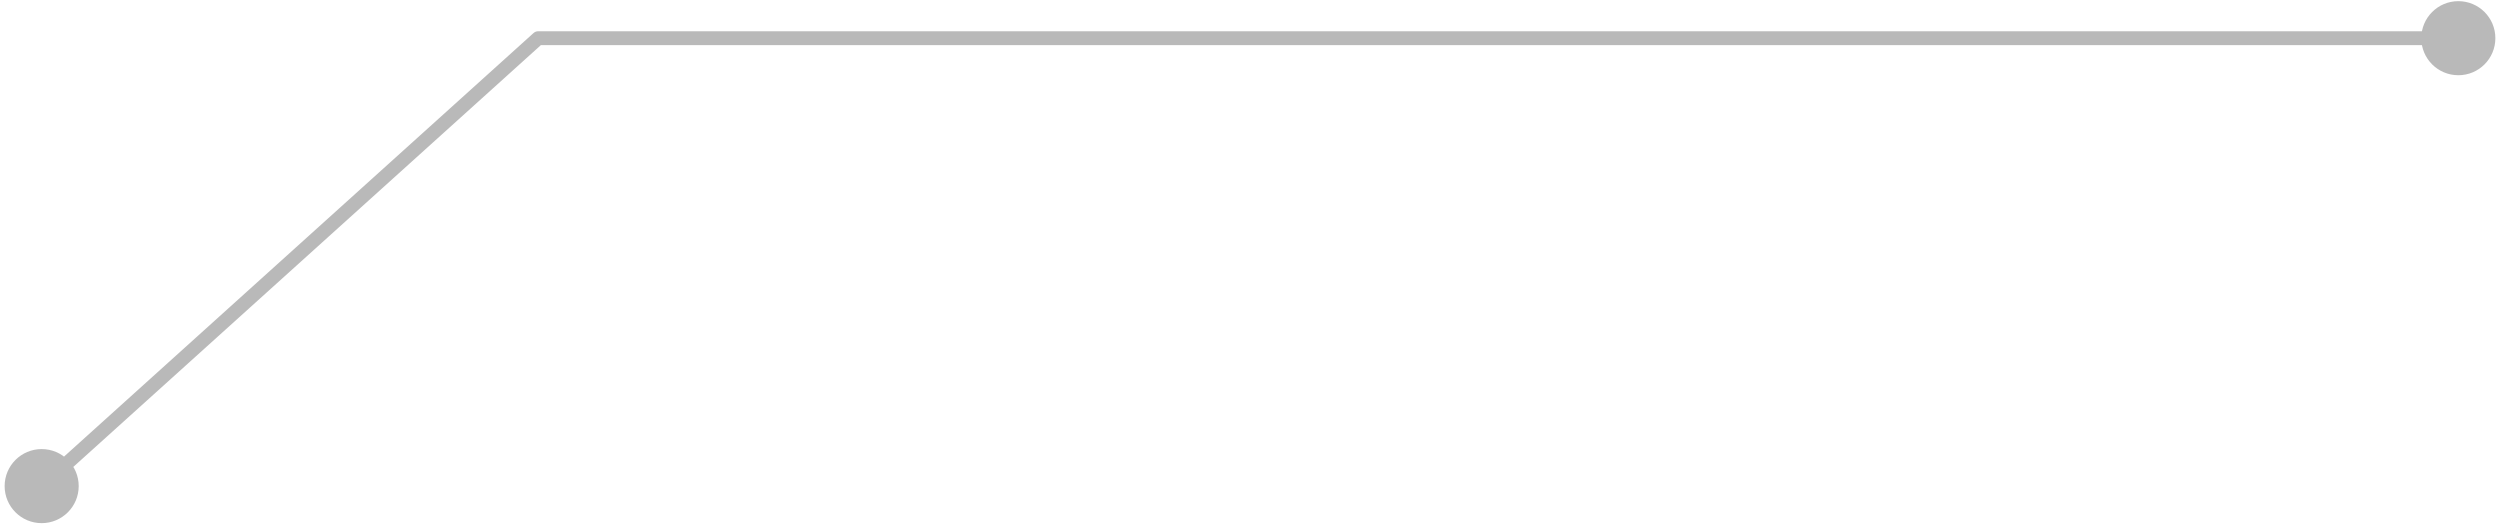 <svg width="360" height="76" viewBox="0 0 360 76" fill="none" xmlns="http://www.w3.org/2000/svg">
<path d="M0.667 70C0.667 72.945 3.054 75.333 6 75.333C8.946 75.333 11.333 72.945 11.333 70C11.333 67.055 8.946 64.667 6 64.667C3.054 64.667 0.667 67.055 0.667 70ZM77.5 5.5V4.5C77.253 4.5 77.014 4.592 76.83 4.757L77.5 5.5ZM348.667 5.5C348.667 8.446 351.054 10.833 354 10.833C356.946 10.833 359.333 8.446 359.333 5.5C359.333 2.554 356.946 0.167 354 0.167C351.054 0.167 348.667 2.554 348.667 5.5ZM6.67 70.743L78.17 6.243L76.83 4.757L5.33 69.257L6.67 70.743ZM77.5 6.5H354V4.5H77.5V6.5Z" fill="#B9B9B9"/>
</svg>
